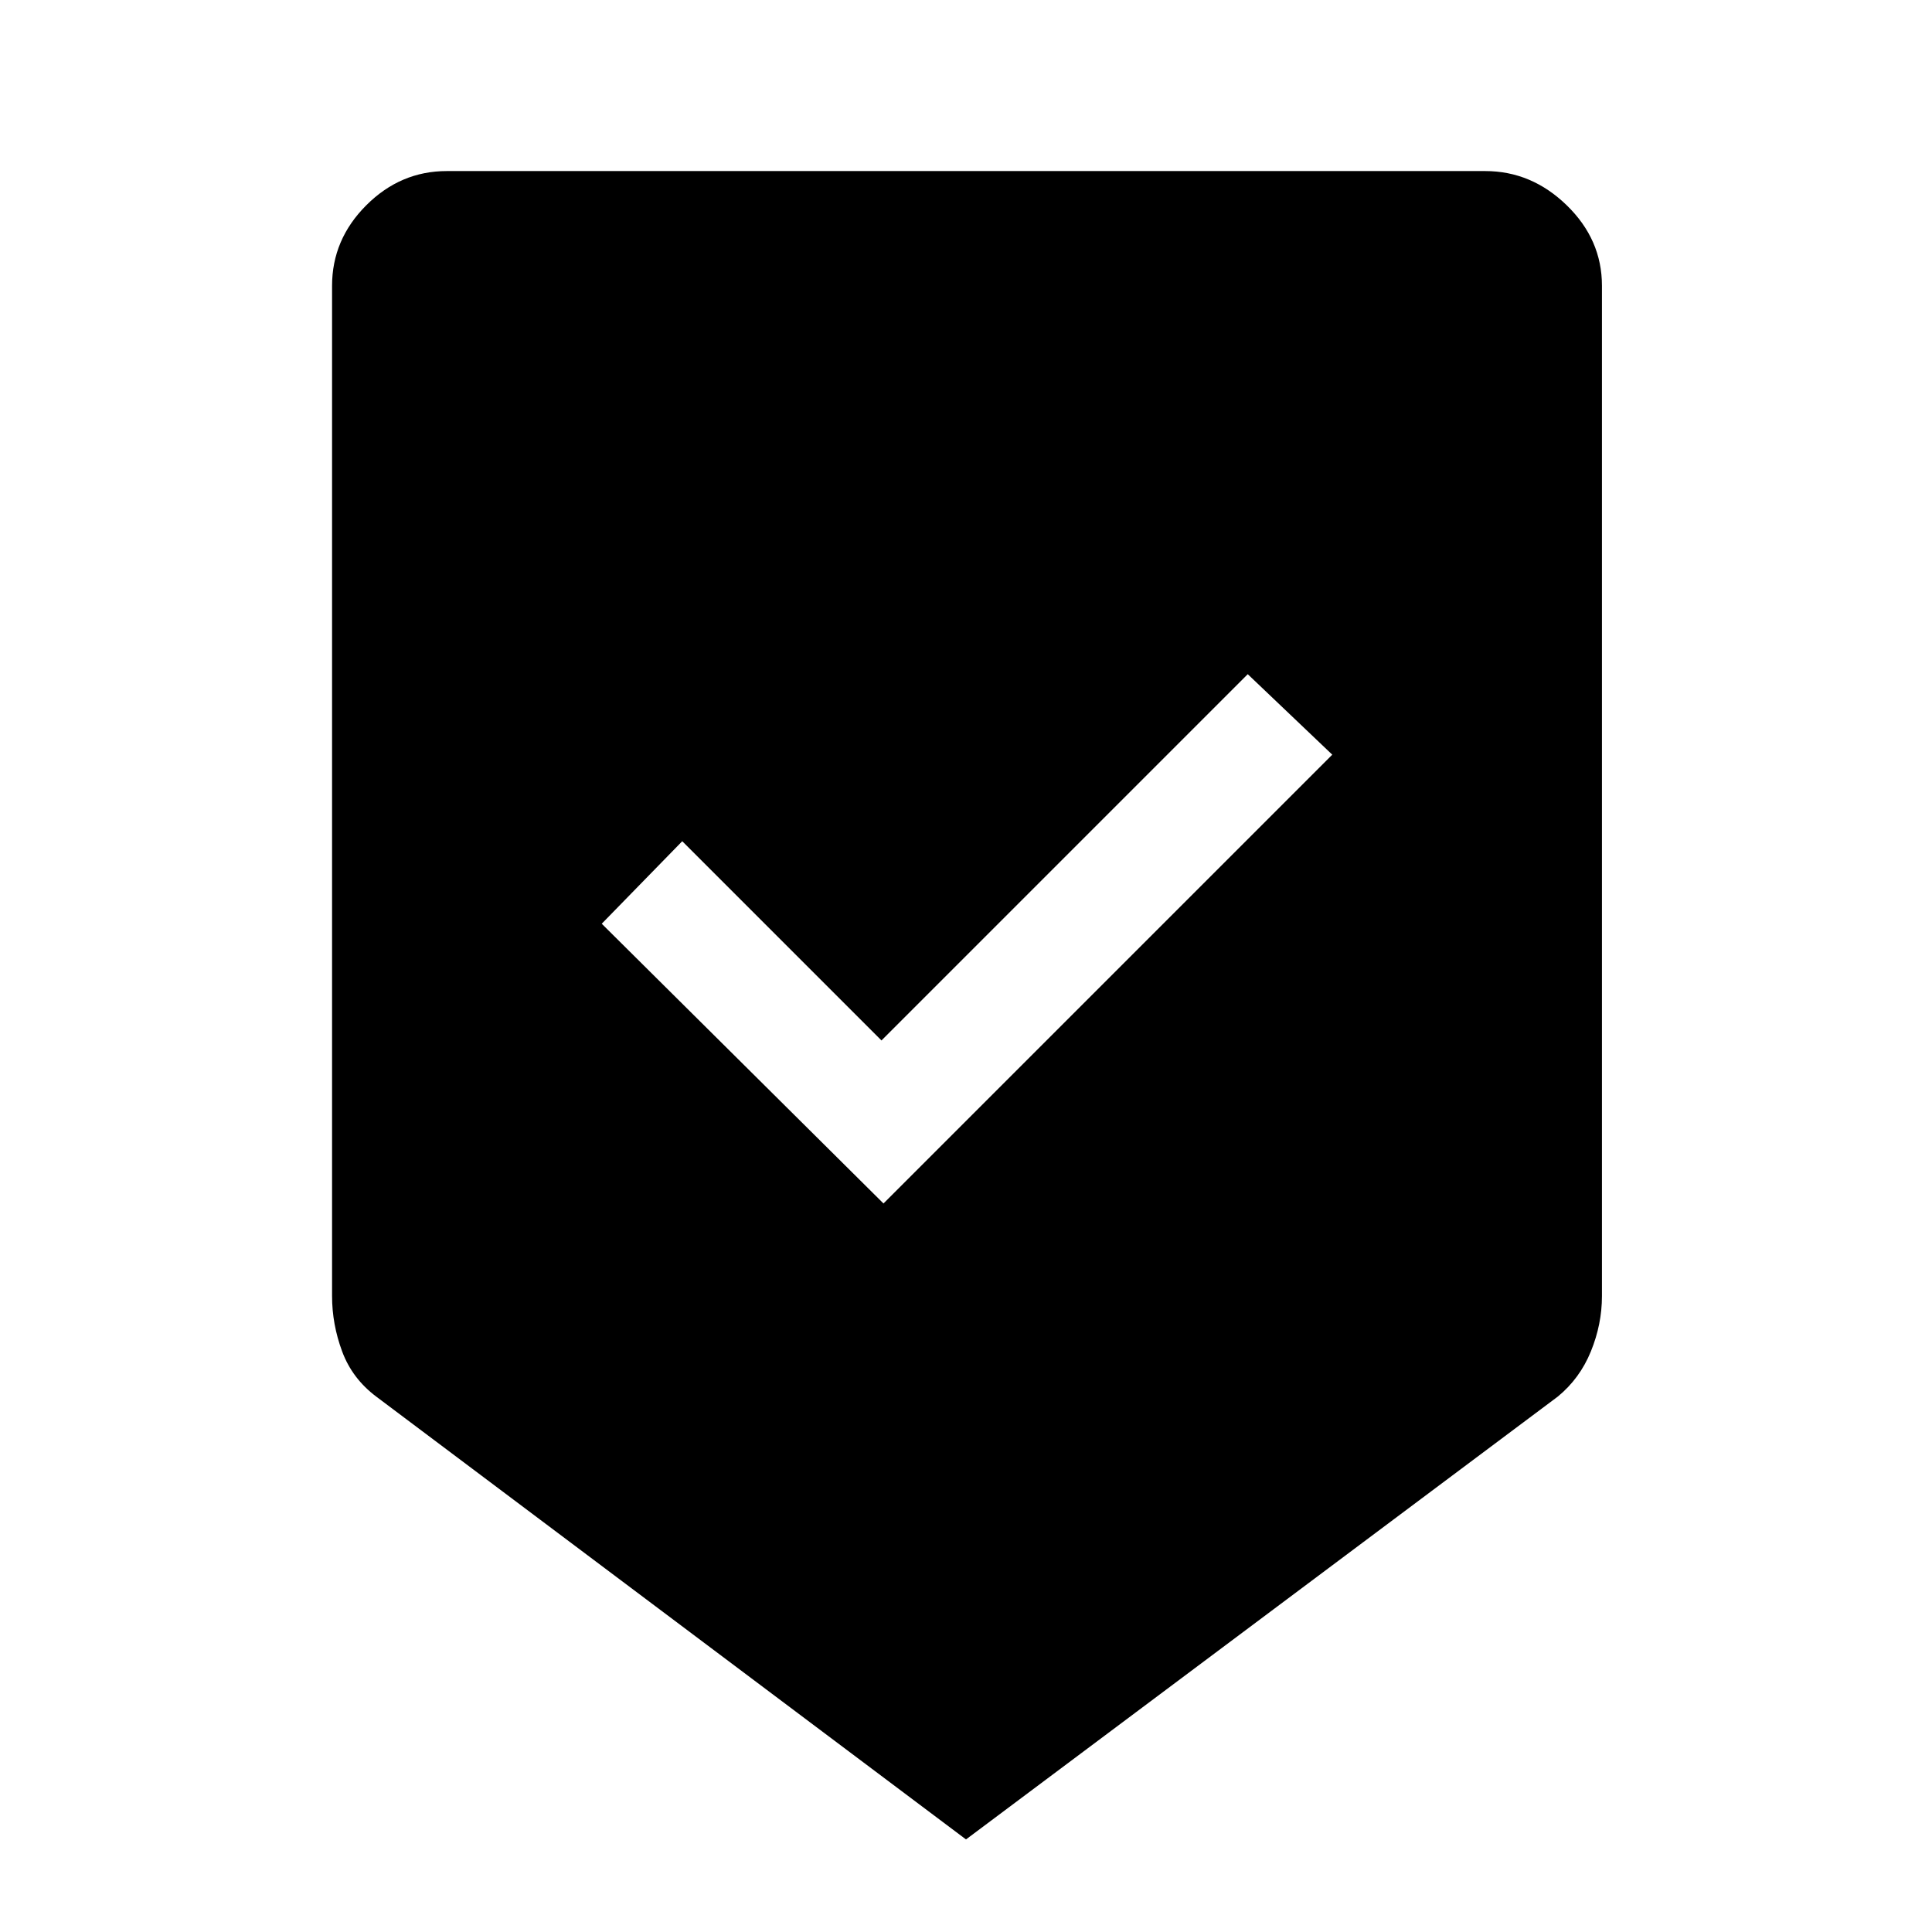<svg xmlns="http://www.w3.org/2000/svg" height="48" width="48"><path d="m24 45.7-14.65-11q-.6-.45-.85-1.125T8.25 32.2V7.1q0-1.15.85-2 .85-.85 2-.85h25.8q1.15 0 2.025.85t.875 2v25.1q0 .7-.275 1.375T38.7 34.7Zm-2.05-15.8L33.1 18.75l-2.1-2-9.1 9.1-4.95-4.95-2 2.05Z"/></svg>